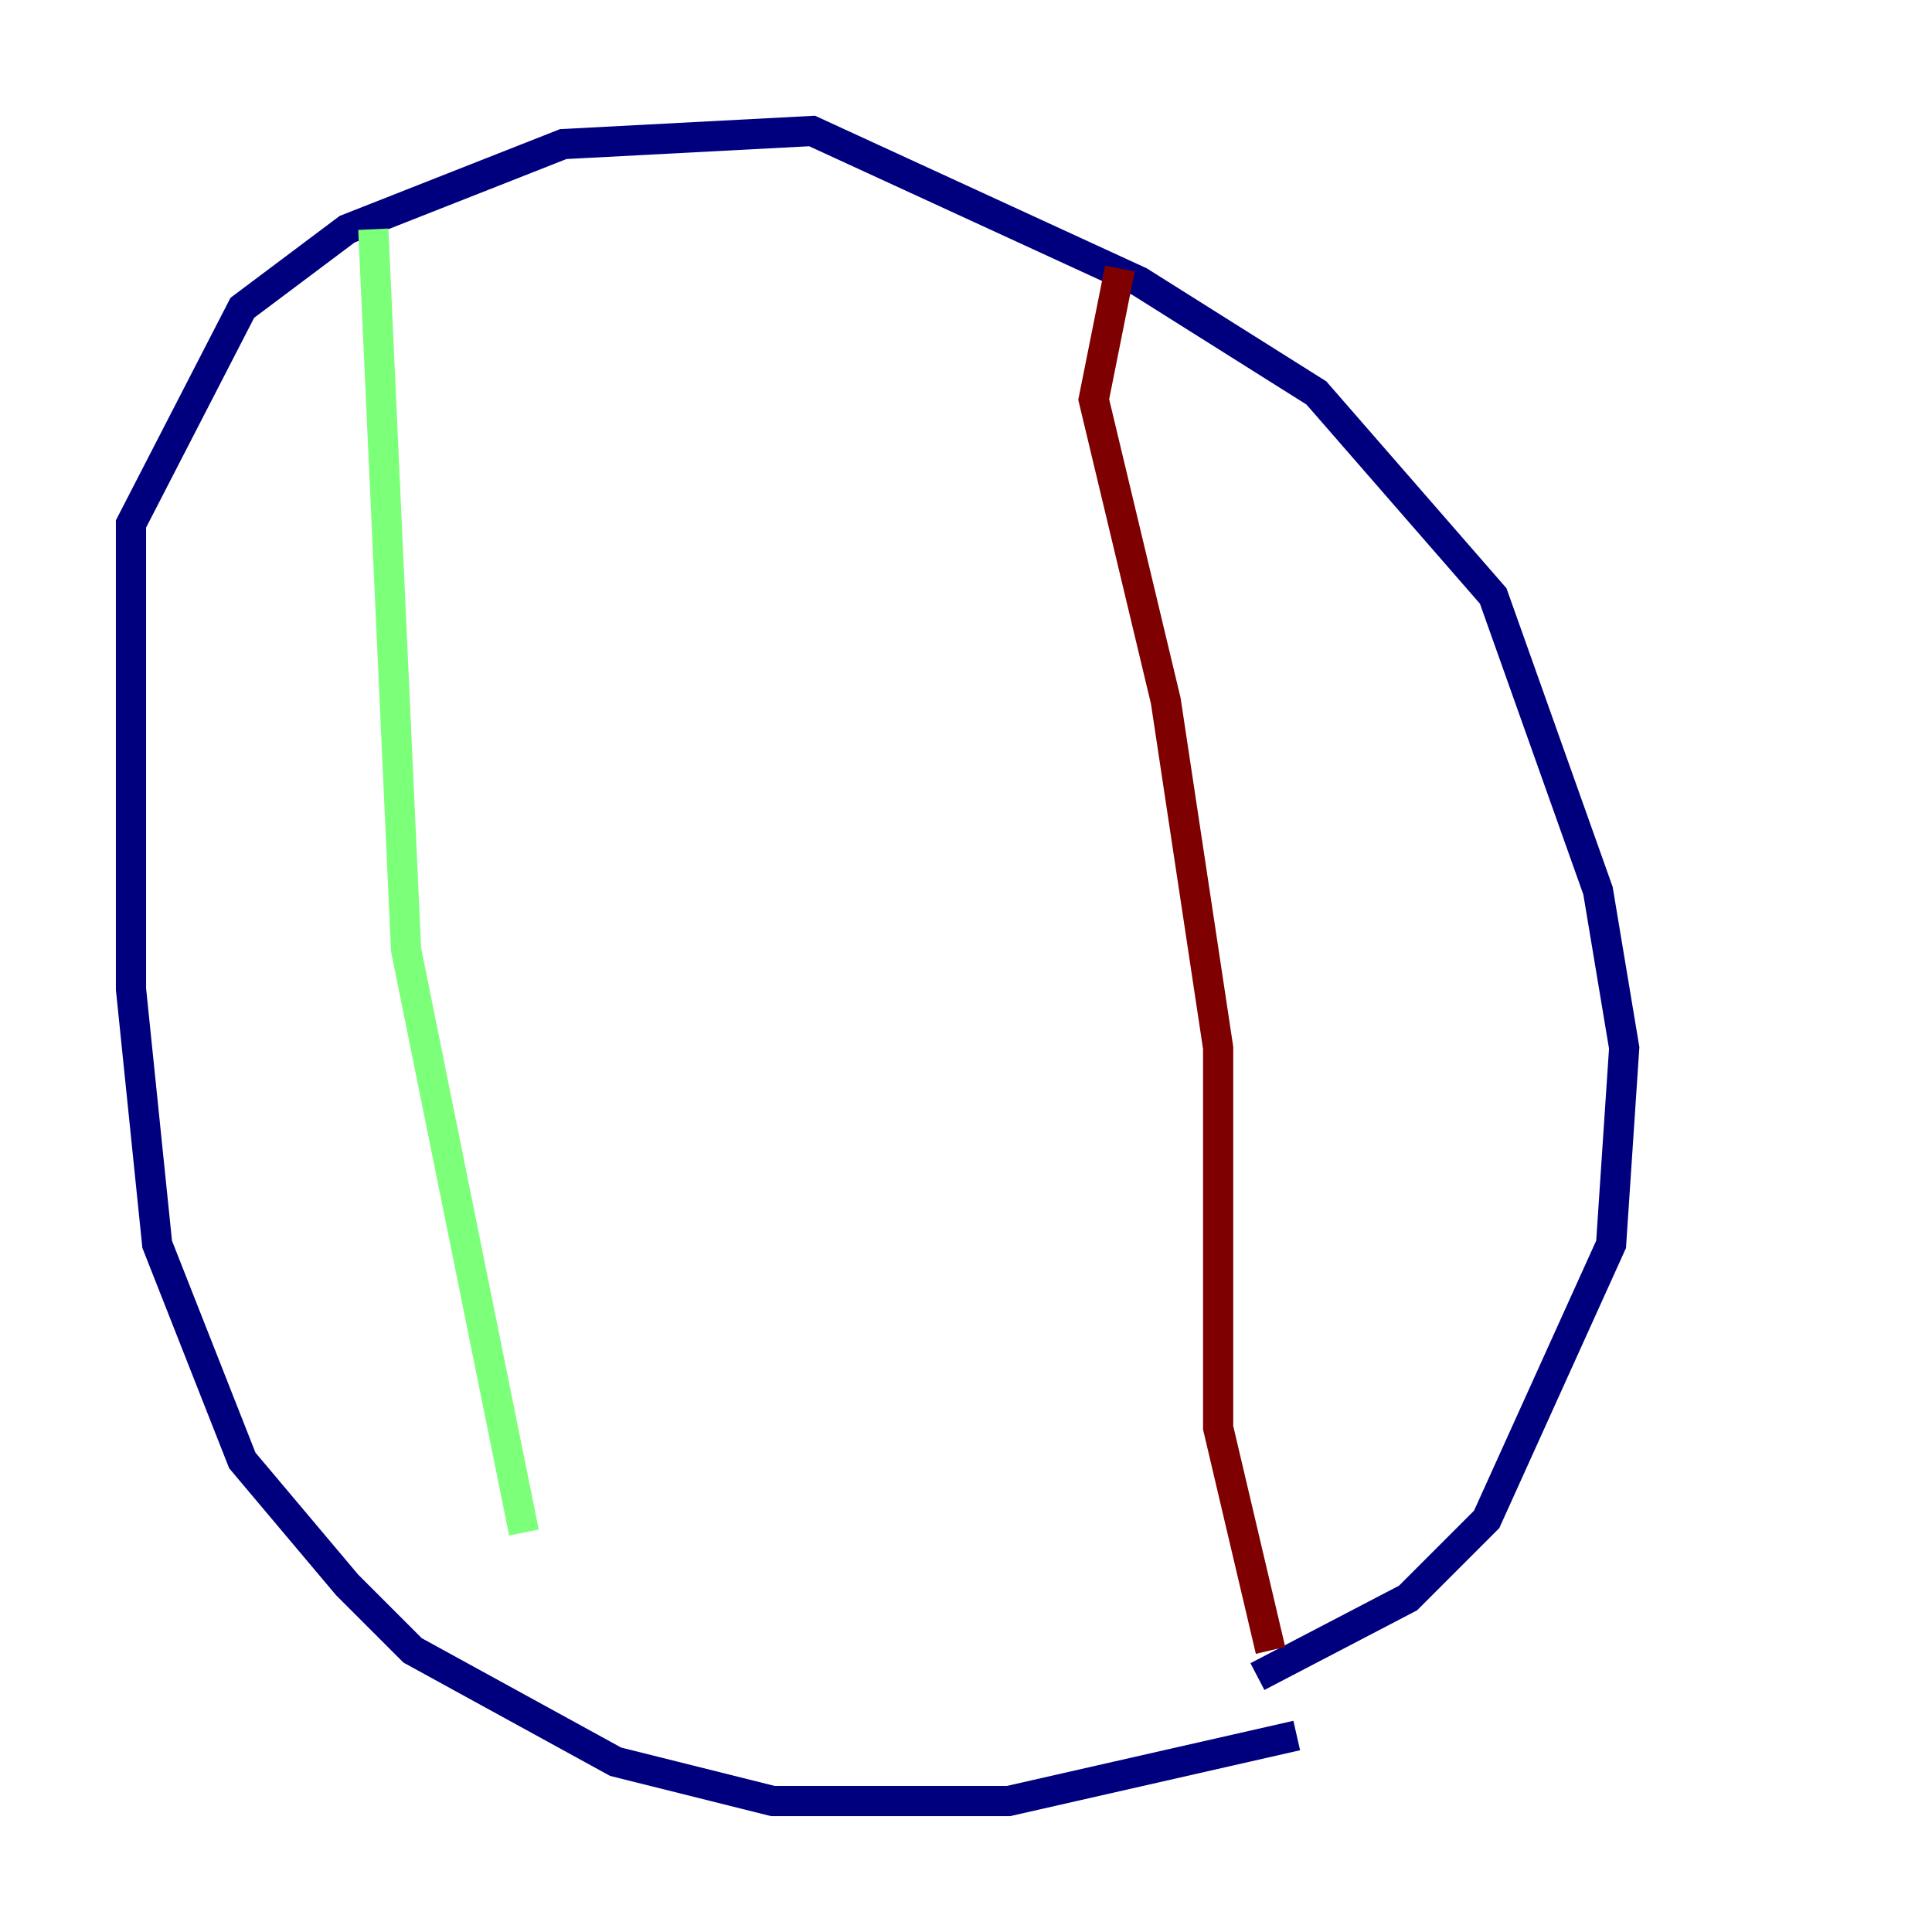 <?xml version="1.0" encoding="utf-8" ?>
<svg baseProfile="tiny" height="128" version="1.2" viewBox="0,0,128,128" width="128" xmlns="http://www.w3.org/2000/svg" xmlns:ev="http://www.w3.org/2001/xml-events" xmlns:xlink="http://www.w3.org/1999/xlink"><defs /><polyline fill="none" points="85.912,114.983 66.82,119.322 51.2,119.322 40.786,116.719 27.336,109.342 22.997,105.003 16.054,96.759 10.414,82.441 8.678,65.519 8.678,34.712 16.054,20.393 22.997,15.186 37.315,9.546 53.803,8.678 75.498,18.658 87.214,26.034 98.929,39.485 105.871,59.01 107.607,69.424 106.739,82.441 98.495,100.664 93.288,105.871 83.308,111.078" stroke="#00007f" stroke-width="2" /><polyline fill="none" points="24.732,15.186 26.902,62.915 34.712,101.532" stroke="#7cff79" stroke-width="2" /><polyline fill="none" points="74.197,17.79 72.461,26.468 77.234,46.427 80.705,69.424 80.705,94.59 84.176,109.342" stroke="#7f0000" stroke-width="2" /></svg>